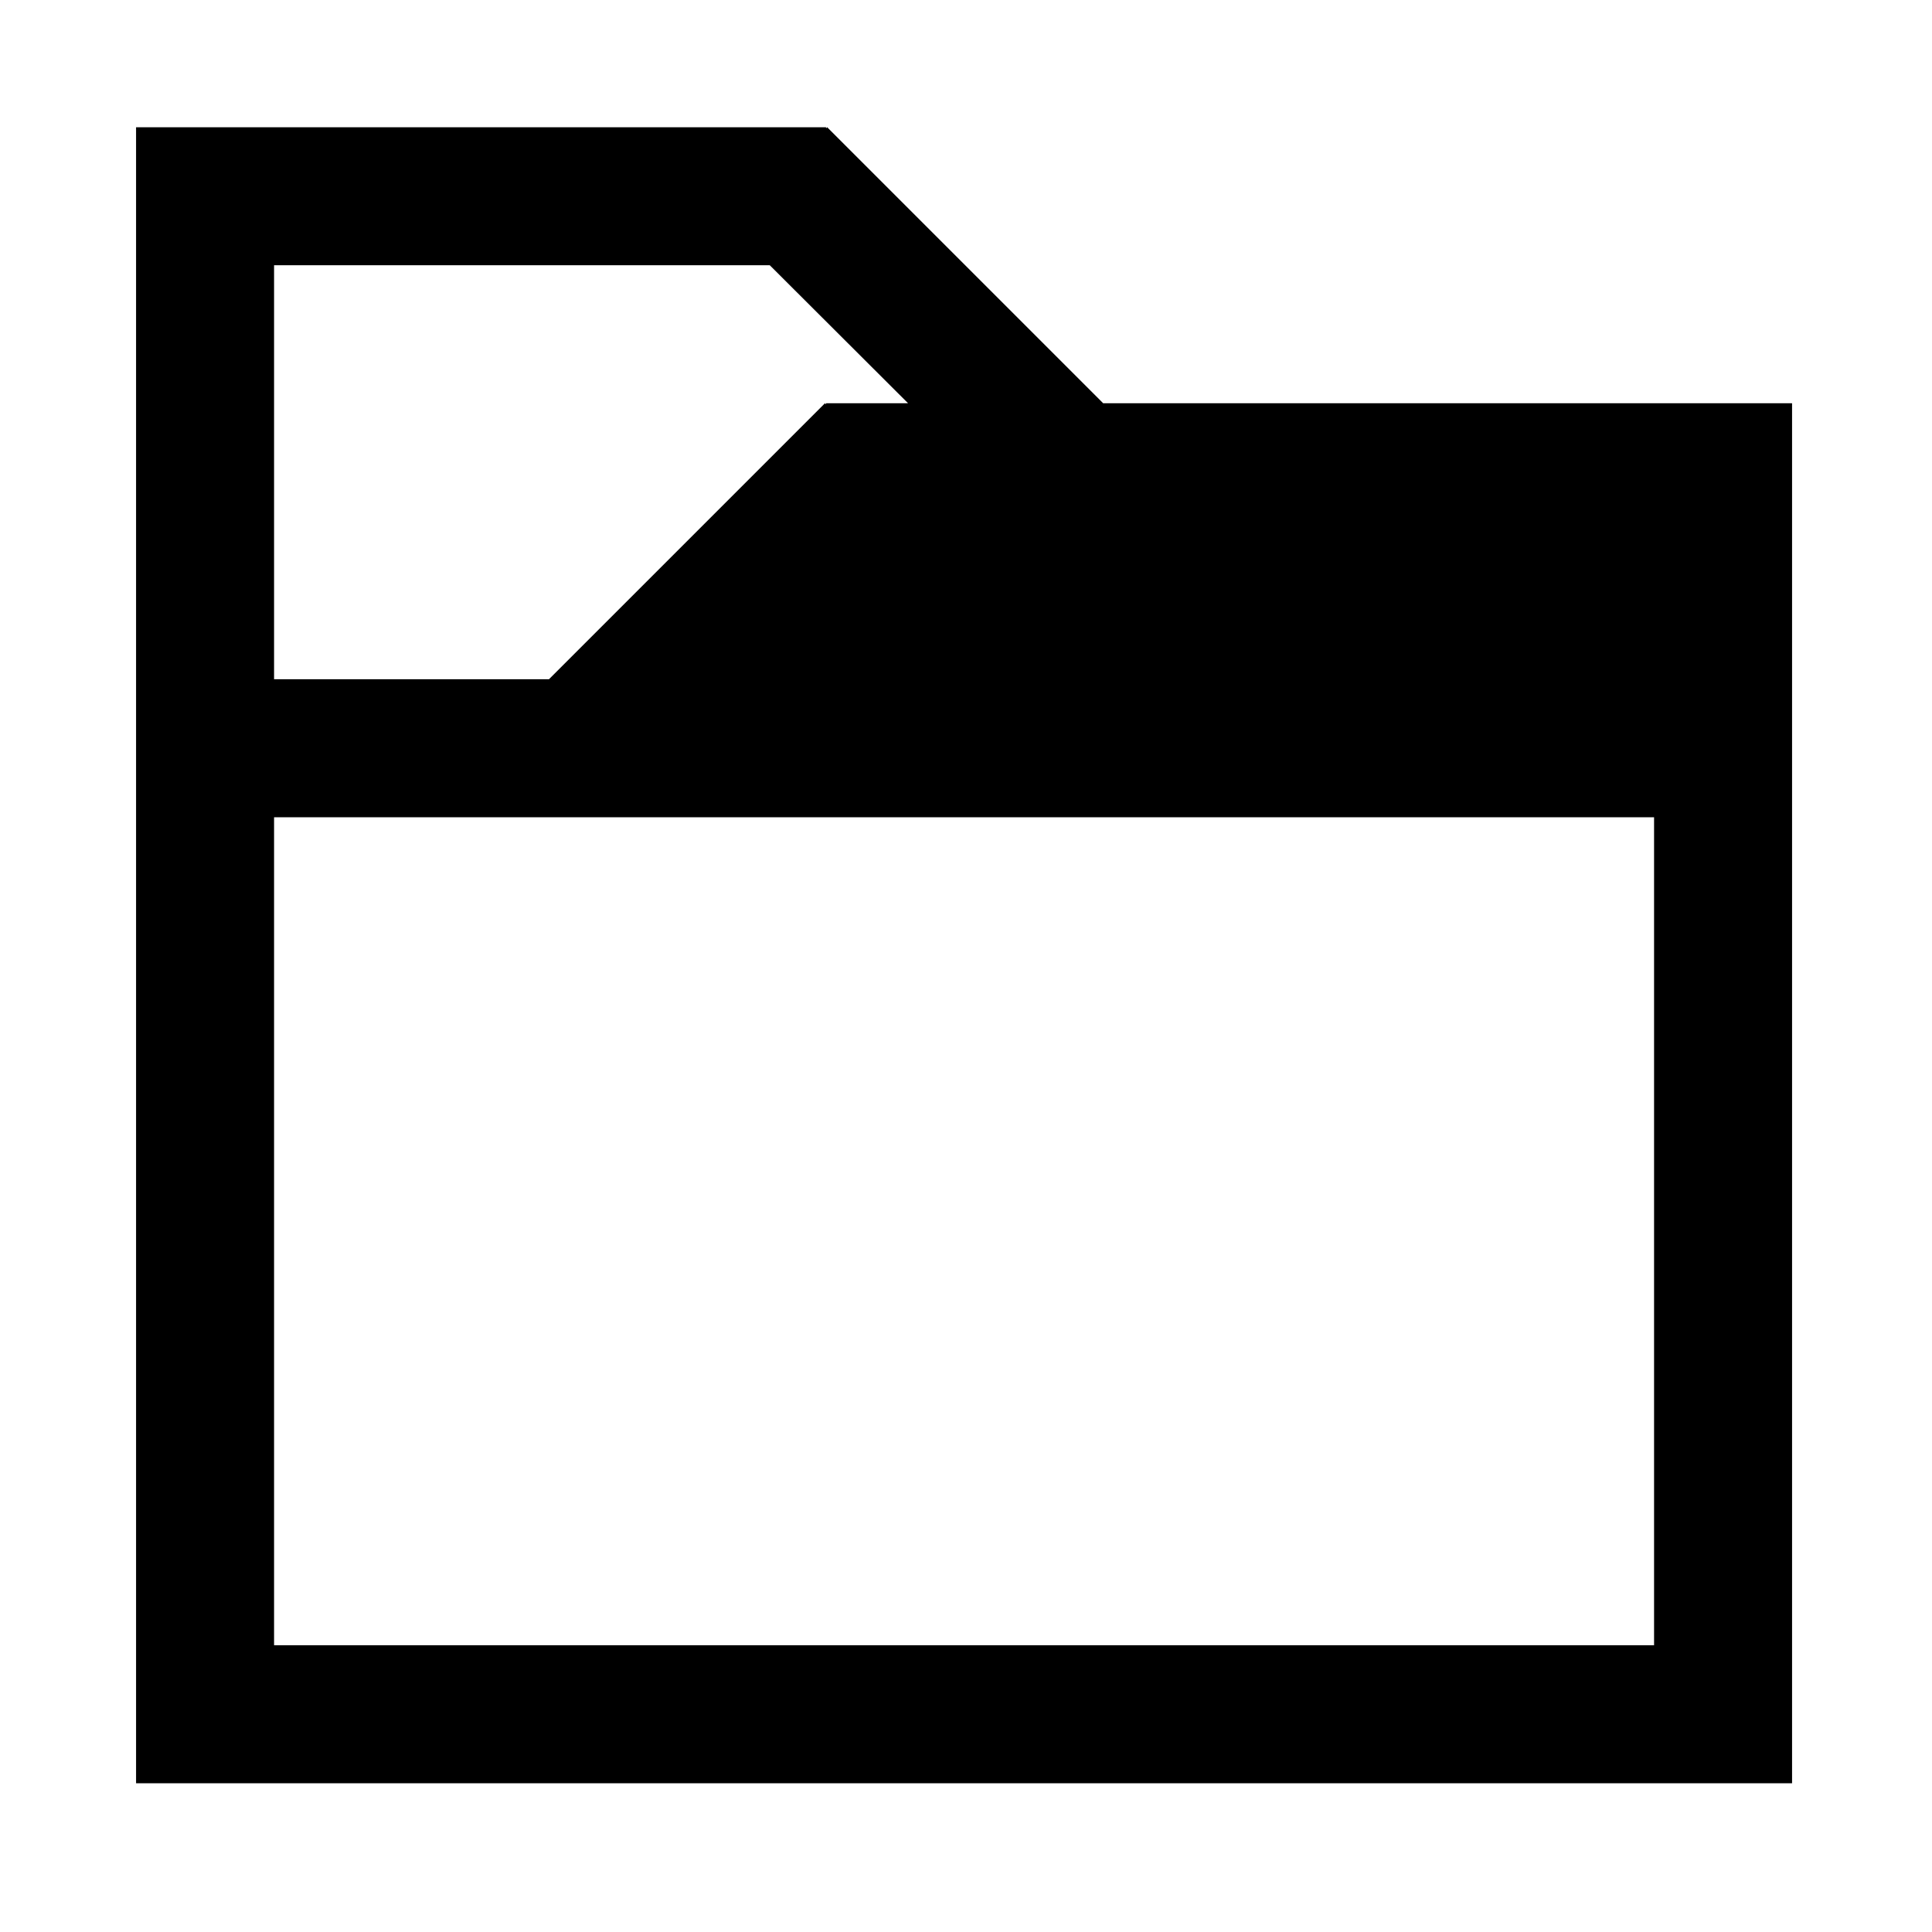 <?xml version="1.0" encoding="UTF-8" standalone="no"?>
<svg
   xmlns:dc="http://purl.org/dc/elements/1.1/"
   xmlns:cc="http://creativecommons.org/ns#"
   xmlns:rdf="http://www.w3.org/1999/02/22-rdf-syntax-ns#"
   xmlns:svg="http://www.w3.org/2000/svg"
   xmlns="http://www.w3.org/2000/svg"
   xmlns:sodipodi="http://sodipodi.sourceforge.net/DTD/sodipodi-0.dtd"
   xmlns:inkscape="http://www.inkscape.org/namespaces/inkscape"
   viewBox="0 0 14 14"
   version="1.1"
   id="svg6"
   sodipodi:docname="folder_closed.svg"
   width="14"
   height="14"
   inkscape:version="0.92.1 r">
  <path
     d="m 0.986,0.922 v 1 3 1 6 1 H 12.986 v -1 -7 -1 -1 H 7.994 l -2,-2 -0.008,0.008 v -0.008 h -4 z M 1.986,1.922 h 3.592 l 1.002,1 h -0.594 v 0.008 l -0.008,-0.008 -2,2 h -1.992 z m 0,4 H 11.986 V 11.922 H 1.986 Z"
     class="ColorScheme-Text"
     id="path4"
     inkscape:connector-curvature="0" />
</svg>
